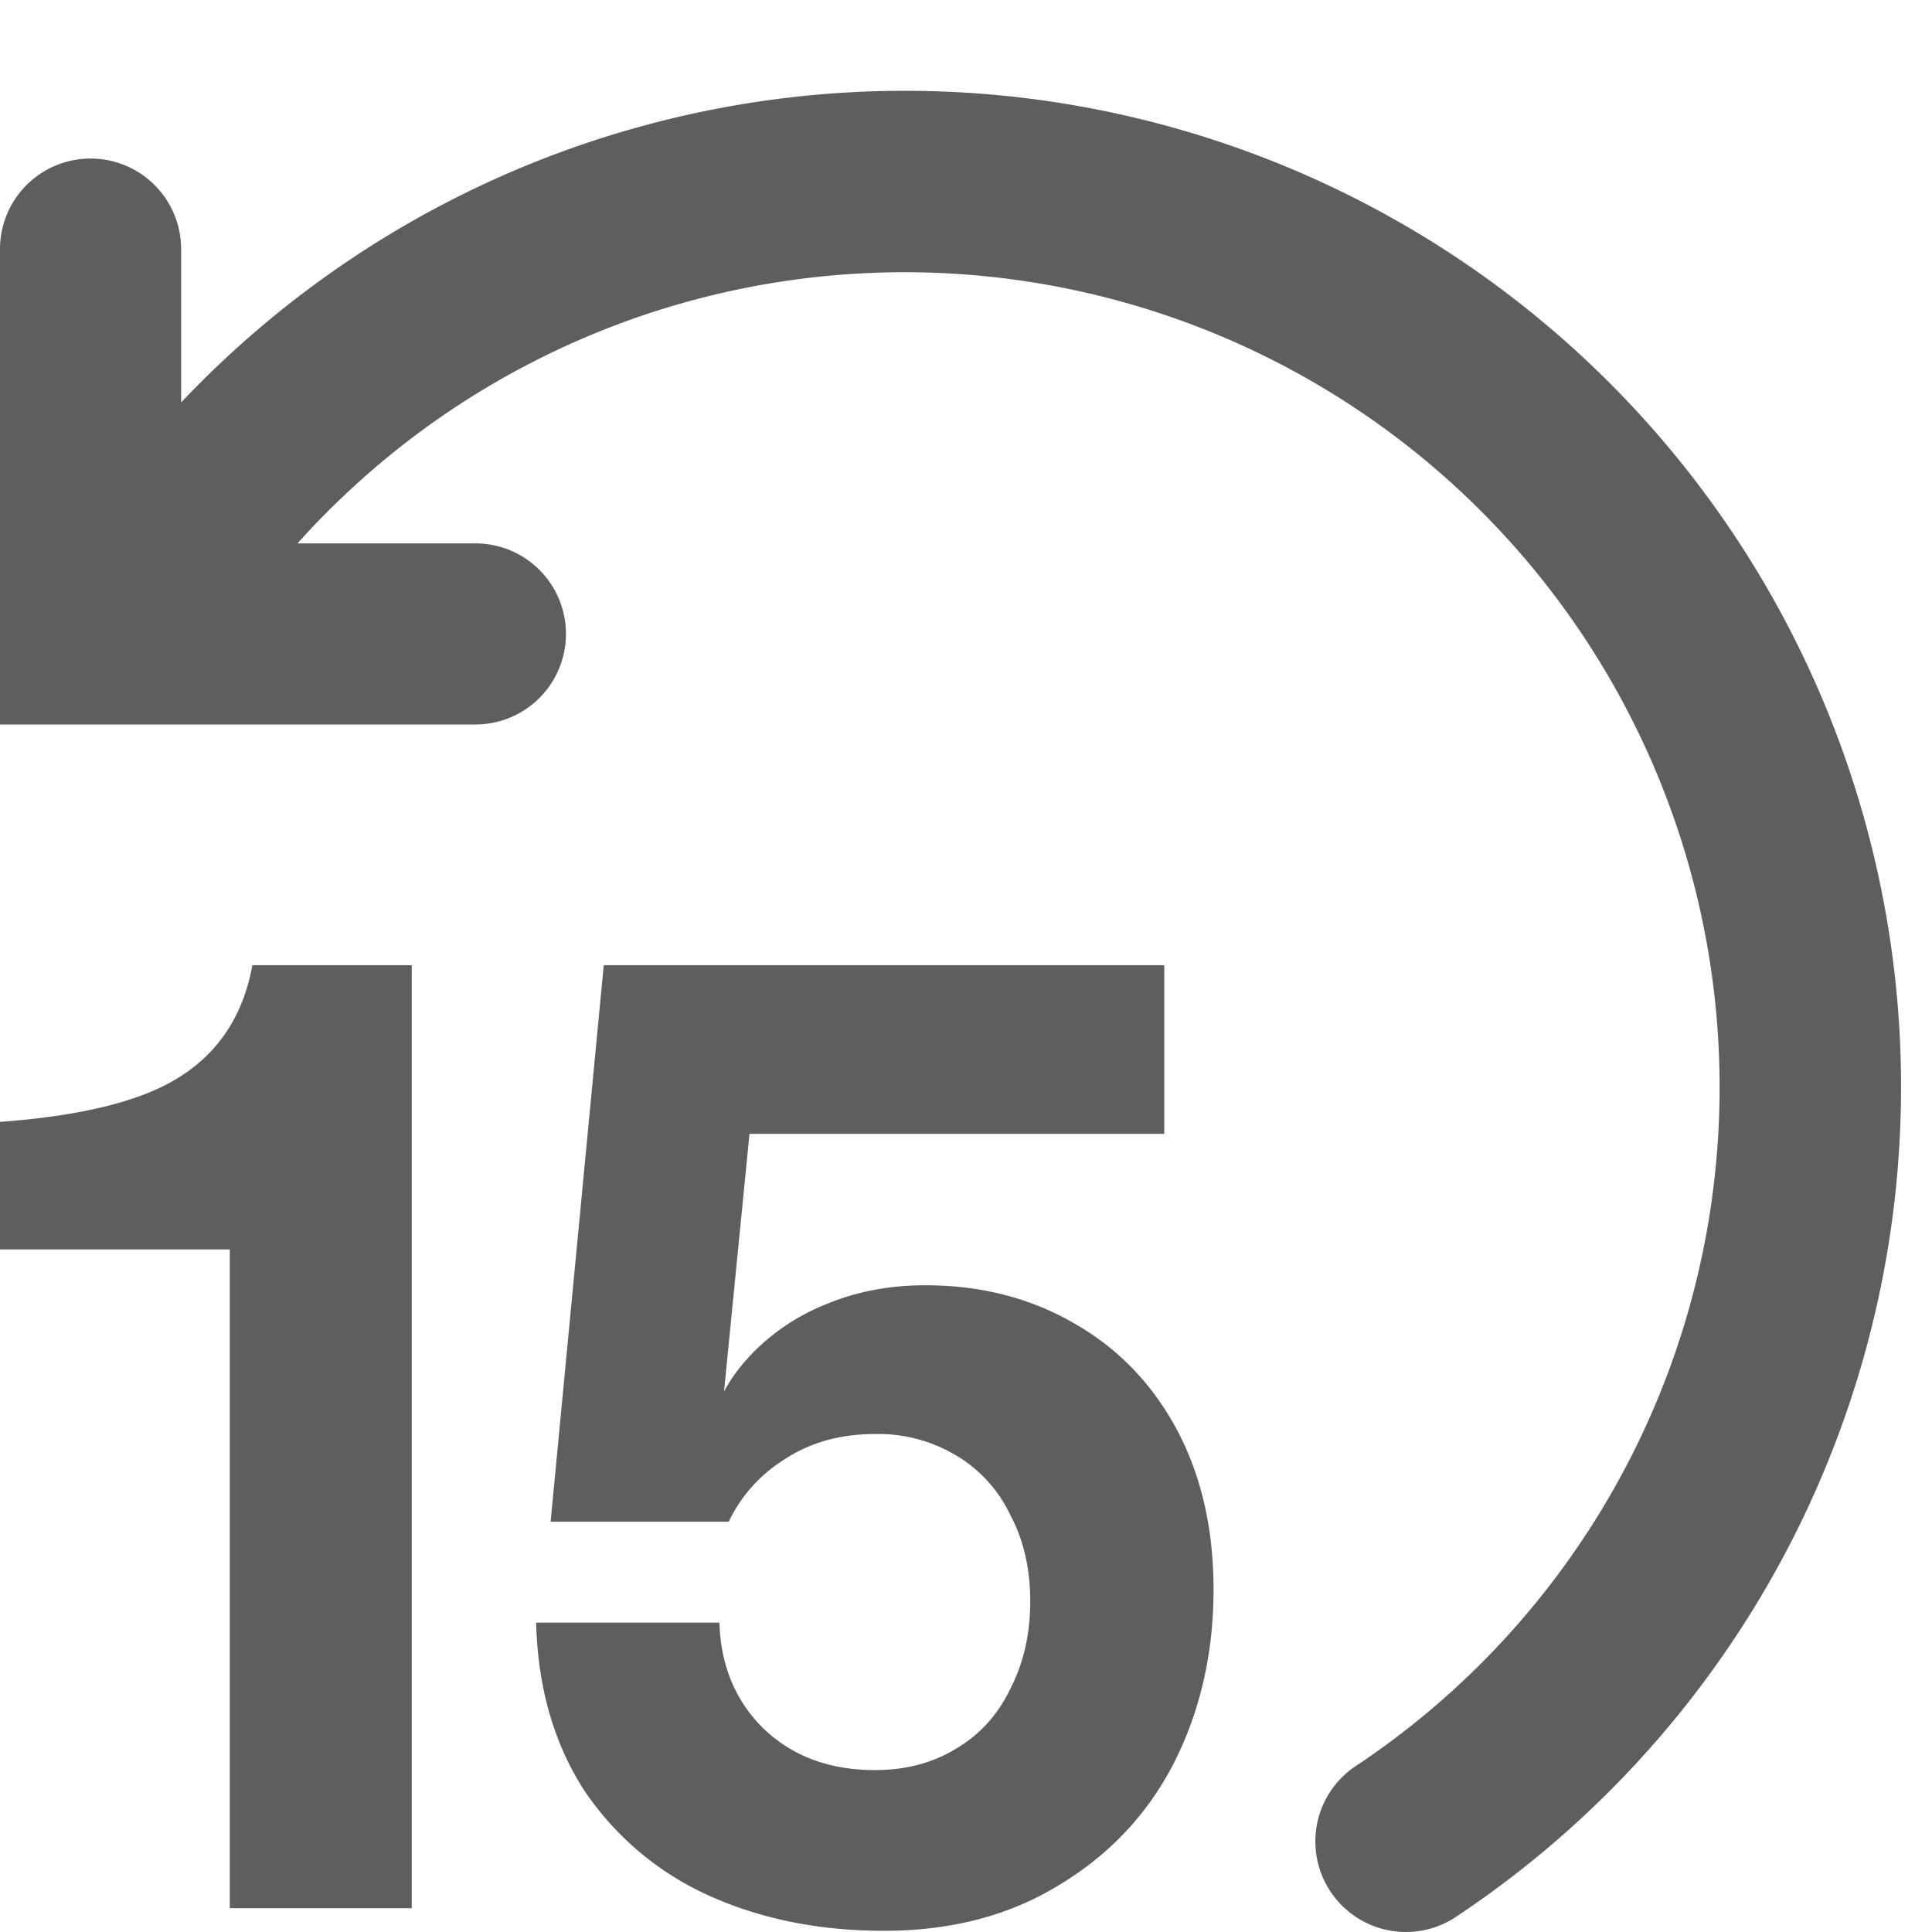 <svg xmlns="http://www.w3.org/2000/svg" viewBox="0 0 16 16" role="img" aria-hidden="true">
  <path fill="#5e5e5e" d="M2.464 4.5h1.473a.75.75 0 0 1 0 1.5H0V2.063a.75.75 0 0 1 1.5 0v1.27a8.25 8.25 0 1 1 10.539 12.554.75.75 0 0 1-.828-1.25A6.75 6.75 0 1 0 2.464 4.5Z"/>
  <path fill="#5e5e5e" d="M0 10.347V9.291c.697-.051 1.199-.18 1.507-.385.315-.205.51-.51.583-.913h1.32v7.81H1.903v-5.456H0Zm7.322 5.643c-.543 0-1.03-.099-1.463-.297a2.46 2.46 0 0 1-1.023-.869c-.25-.389-.382-.85-.396-1.386h1.518c.007.242.066.455.176.638.11.183.26.326.45.43.191.102.411.153.66.153.257 0 .48-.059.672-.176.198-.117.348-.282.45-.495.11-.213.166-.454.166-.726 0-.271-.055-.51-.165-.715a1.135 1.135 0 0 0-.451-.495 1.254 1.254 0 0 0-.671-.176c-.286 0-.536.07-.748.21a1.23 1.23 0 0 0-.462.516H4.56L5 7.993h4.642V9.39H6.207l-.211 2.134c.057-.108.136-.214.237-.319a1.77 1.77 0 0 1 .616-.407c.249-.103.52-.154.814-.154.454 0 .861.103 1.22.308.367.206.653.499.859.88.205.381.308.825.308 1.331 0 .528-.11 1.008-.33 1.441-.22.426-.54.763-.957 1.012-.411.25-.891.374-1.441.374Z"/>
</svg>
